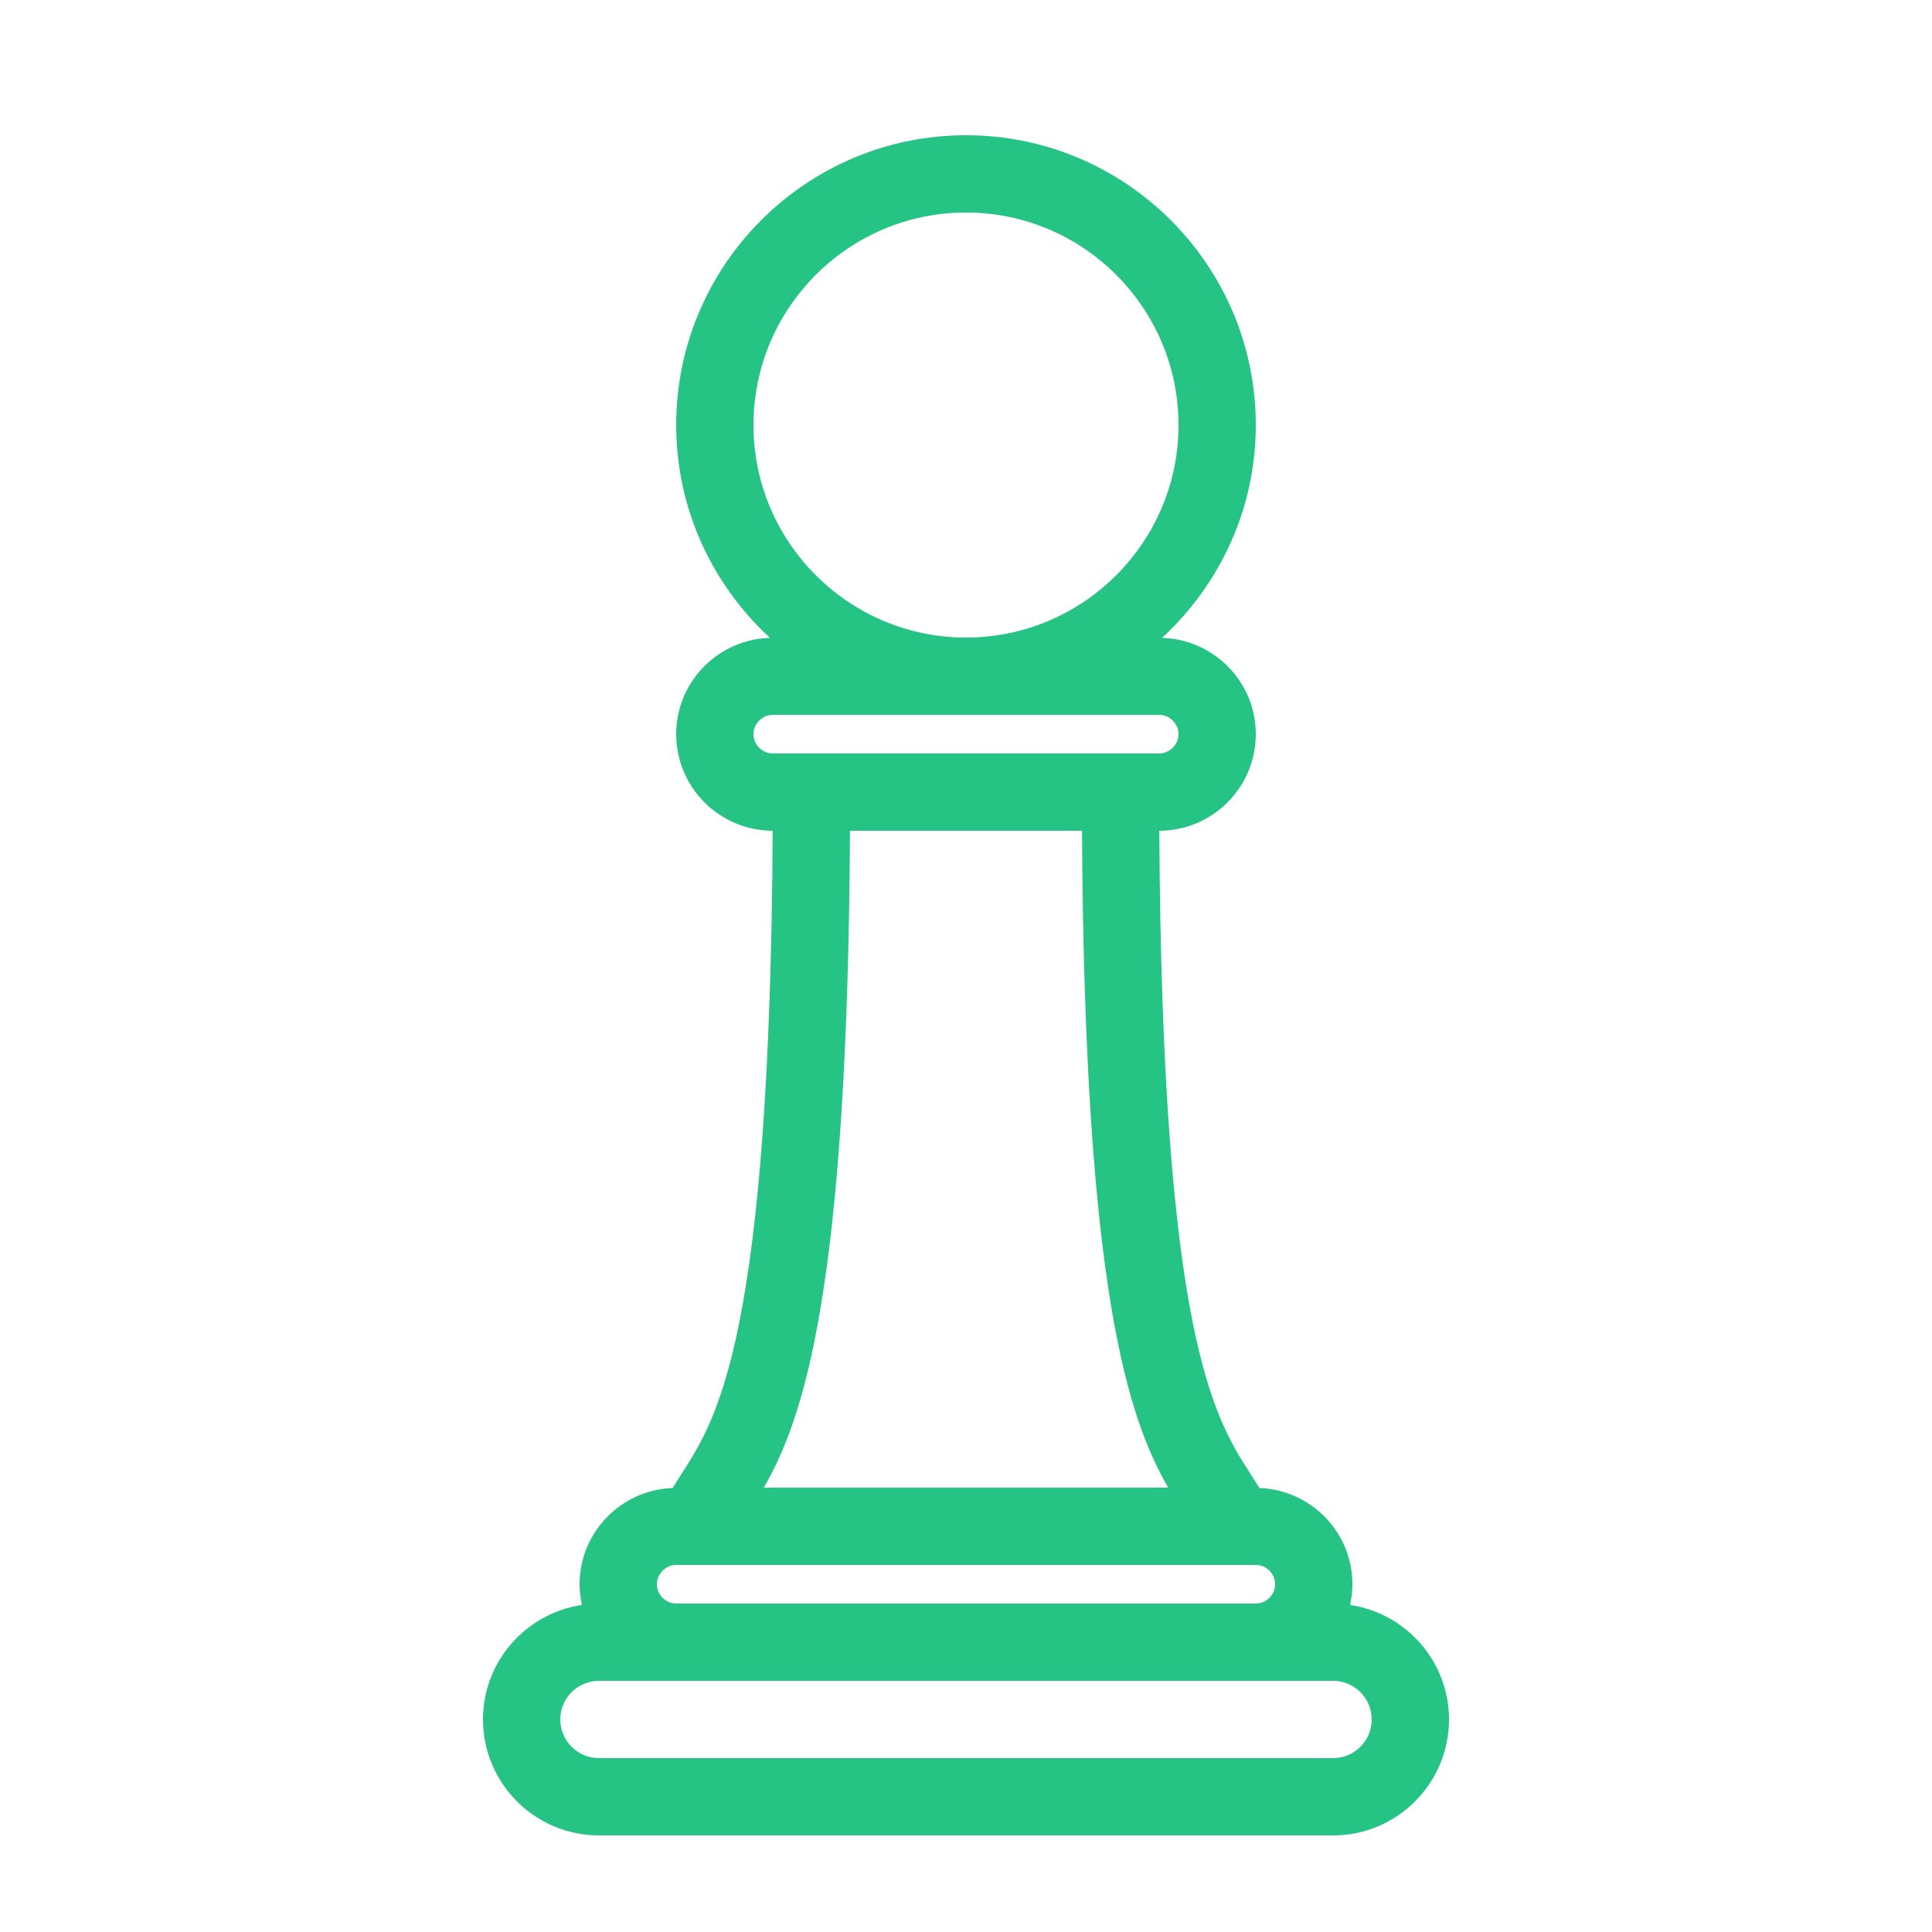 <svg width="100" height="100" xmlns="http://www.w3.org/2000/svg">

 <g>
  <title>background</title>
  <rect fill="none" id="canvas_background" height="402" width="582" y="-1" x="-1"/>
 </g>
 <g>
  <title fill="#25c485">Layer 1</title>
  <path fill="#25c485" id="svg_1" d="m69.878,83.072c0.076,-0.346 0.122,-0.703 0.122,-1.072c0,-2.695 -2.148,-4.885 -4.82,-4.982c-0.16,-0.265 -0.323,-0.524 -0.489,-0.783c-1.822,-2.842 -4.552,-7.112 -4.685,-33.235c2.754,-0.004 4.994,-2.245 4.994,-5c0,-2.707 -2.166,-4.905 -4.853,-4.985c2.975,-2.743 4.853,-6.659 4.853,-11.015c0,-8.271 -6.729,-15 -15,-15s-15,6.729 -15,15c0,4.356 1.878,8.272 4.853,11.015c-2.687,0.08 -4.853,2.278 -4.853,4.985c0,2.755 2.24,4.996 4.994,5c-0.133,26.124 -2.862,30.394 -4.685,33.235c-0.166,0.259 -0.329,0.519 -0.489,0.783c-2.672,0.097 -4.82,2.287 -4.82,4.982c0,0.369 0.046,0.726 0.122,1.072c-2.893,0.427 -5.122,2.918 -5.122,5.928c0,3.309 2.691,6 6,6l38,0c3.309,0 6,-2.691 6,-6c0,-3.01 -2.229,-5.501 -5.122,-5.928zm-35.878,-1.072c0,-0.542 0.458,-1 1,-1l30,0c0.542,0 1,0.458 1,1s-0.458,1 -1,1l-30,0c-0.542,0 -1,-0.458 -1,-1zm5.535,-5c2.042,-3.56 4.339,-10.124 4.46,-34l12.01,0c0.121,23.876 2.418,30.44 4.46,34l-20.93,0zm-0.535,-55c0,-6.065 4.935,-11 11,-11s11,4.935 11,11s-4.935,11 -11,11s-11,-4.935 -11,-11zm0,16c0,-0.542 0.458,-1 1,-1l20,0c0.542,0 1,0.458 1,1s-0.458,1 -1,1l-20,0c-0.542,0 -1,-0.458 -1,-1zm30,53l-38,0c-1.103,0 -2,-0.897 -2,-2s0.897,-2 2,-2l38,0c1.103,0 2,0.897 2,2s-0.897,2 -2,2z"/>
 </g>
</svg>